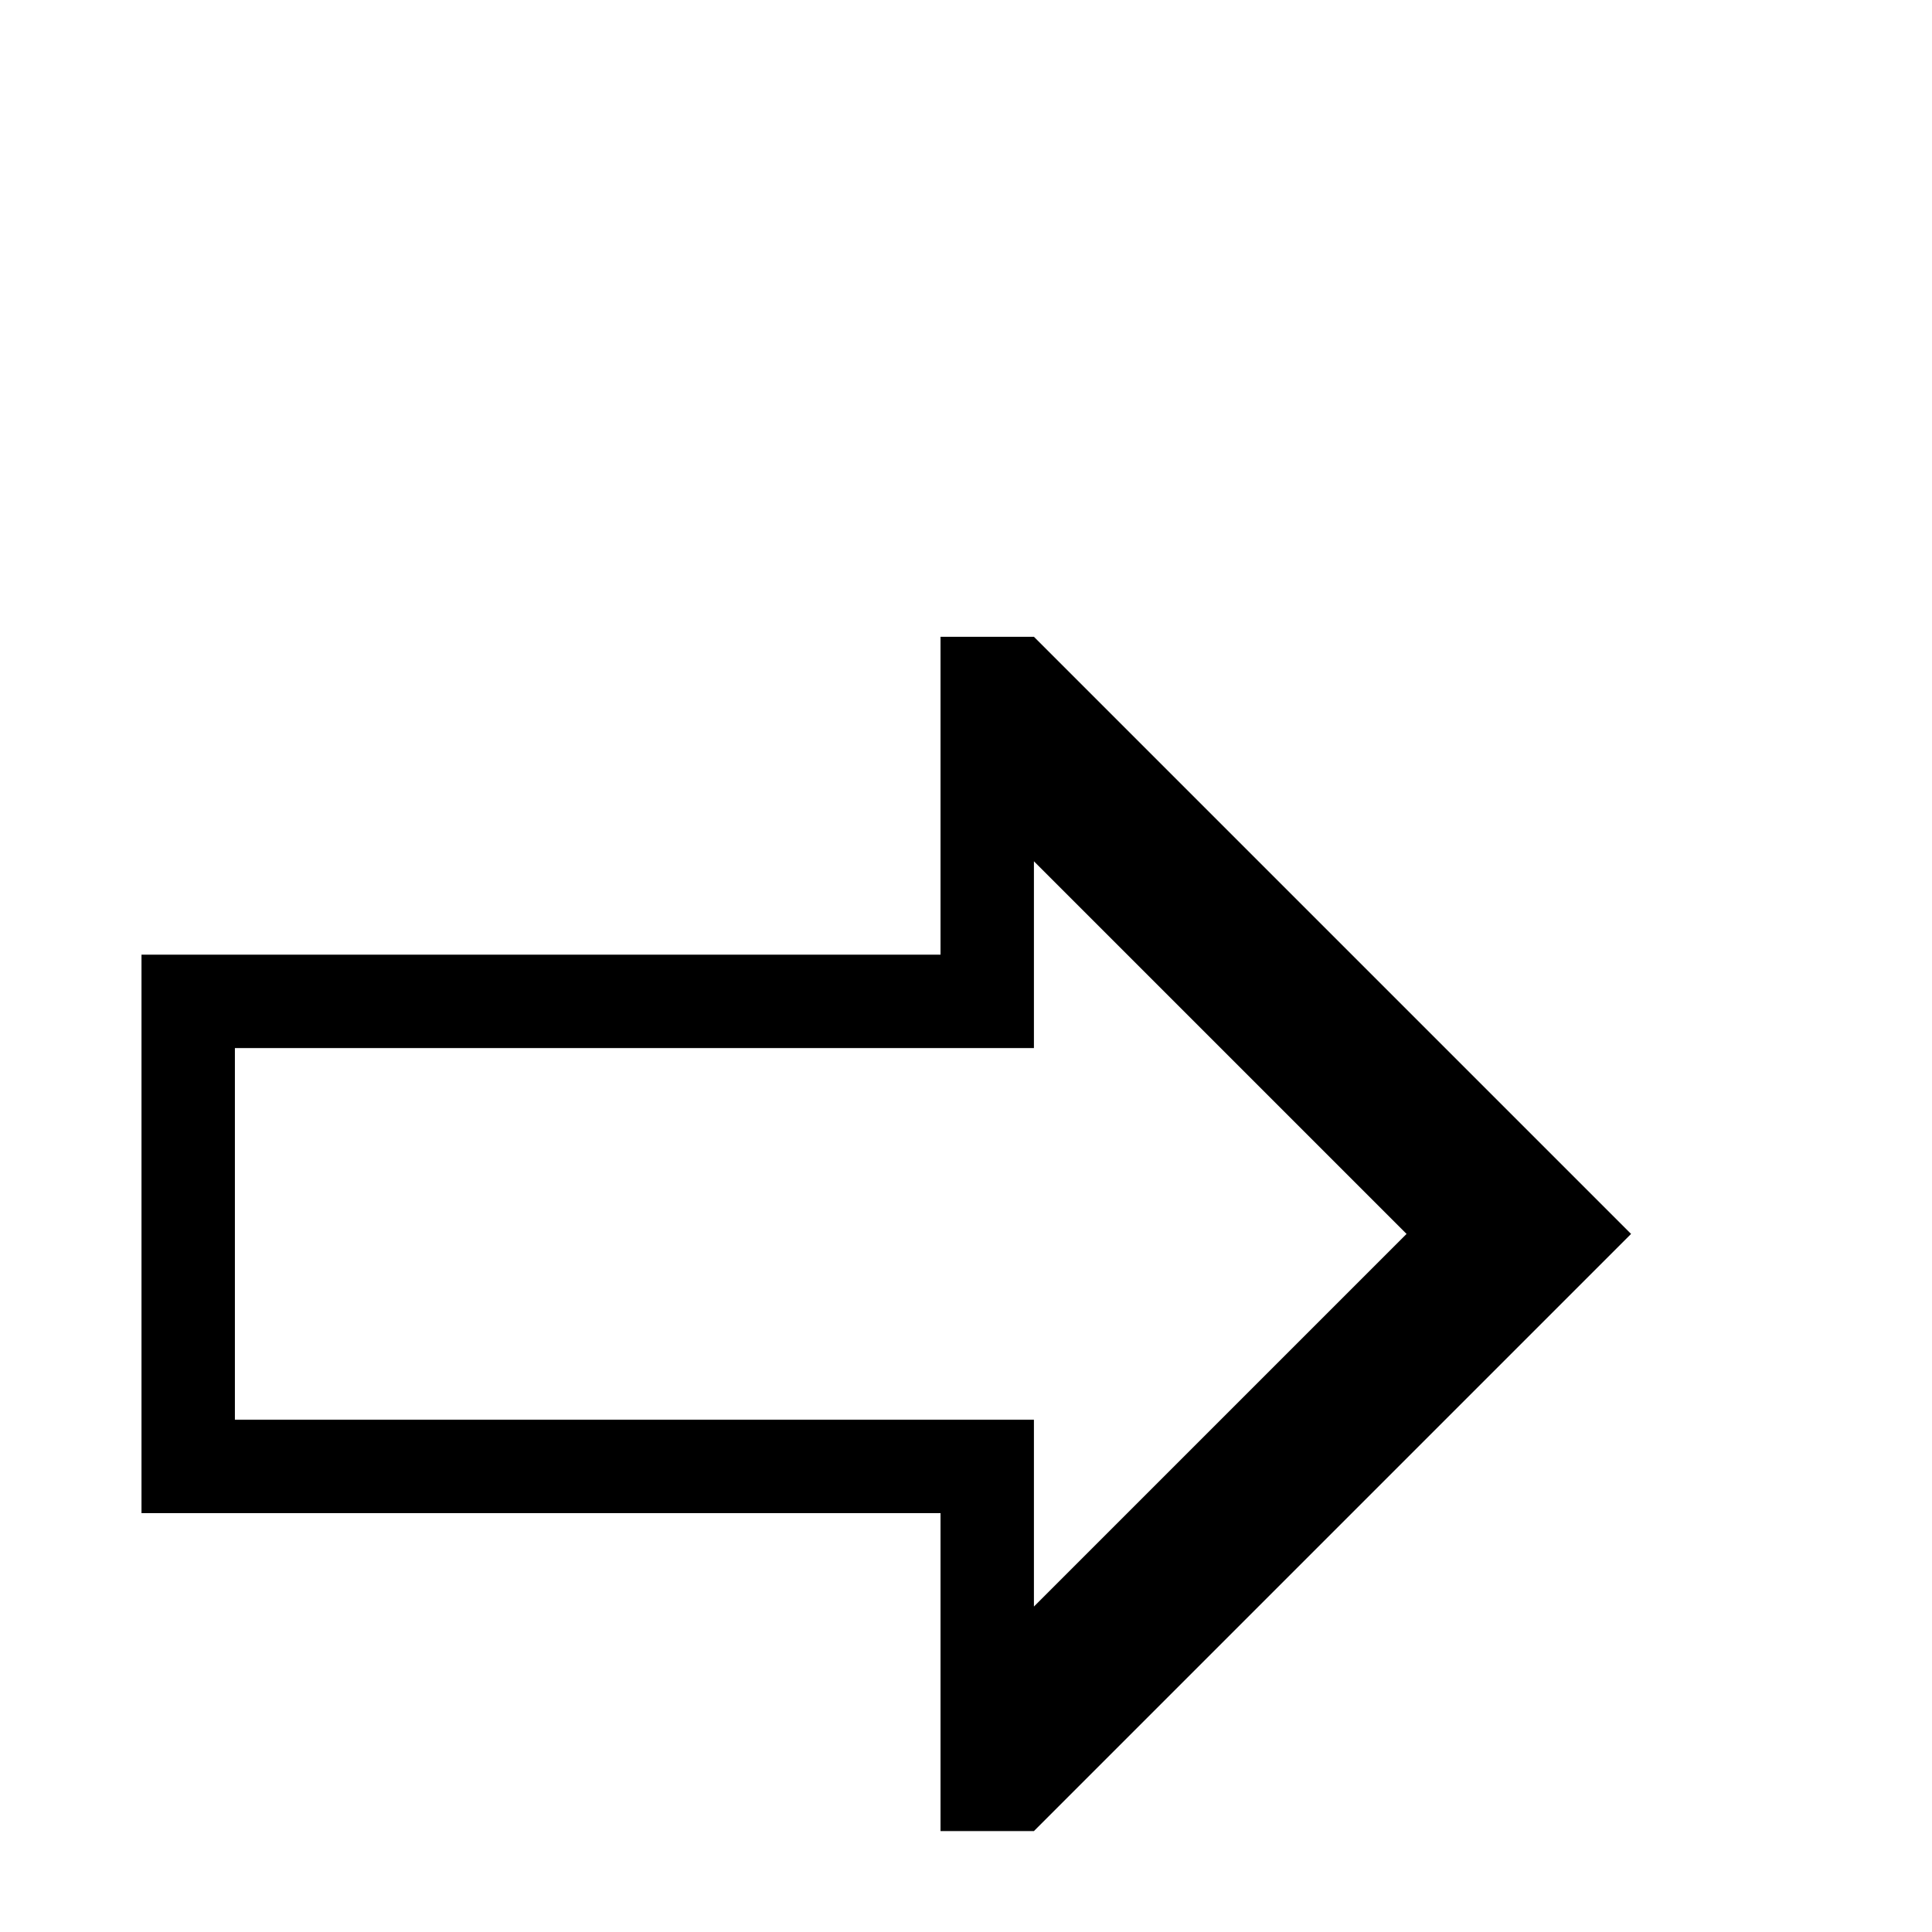 <?xml version="1.0" standalone="no"?>
<!DOCTYPE svg PUBLIC "-//W3C//DTD SVG 1.1//EN" "http://www.w3.org/Graphics/SVG/1.1/DTD/svg11.dtd" >
<svg viewBox="0 -442 2048 2048">
  <g transform="matrix(1 0 0 -1 0 1606)">
   <path fill="currentColor"
d="M1729 740l-633 -633h-99v337h-847v592h847v337h99zM1491 740l-395 395v-198h-847v-394h847v-198z" />
  </g>

</svg>
